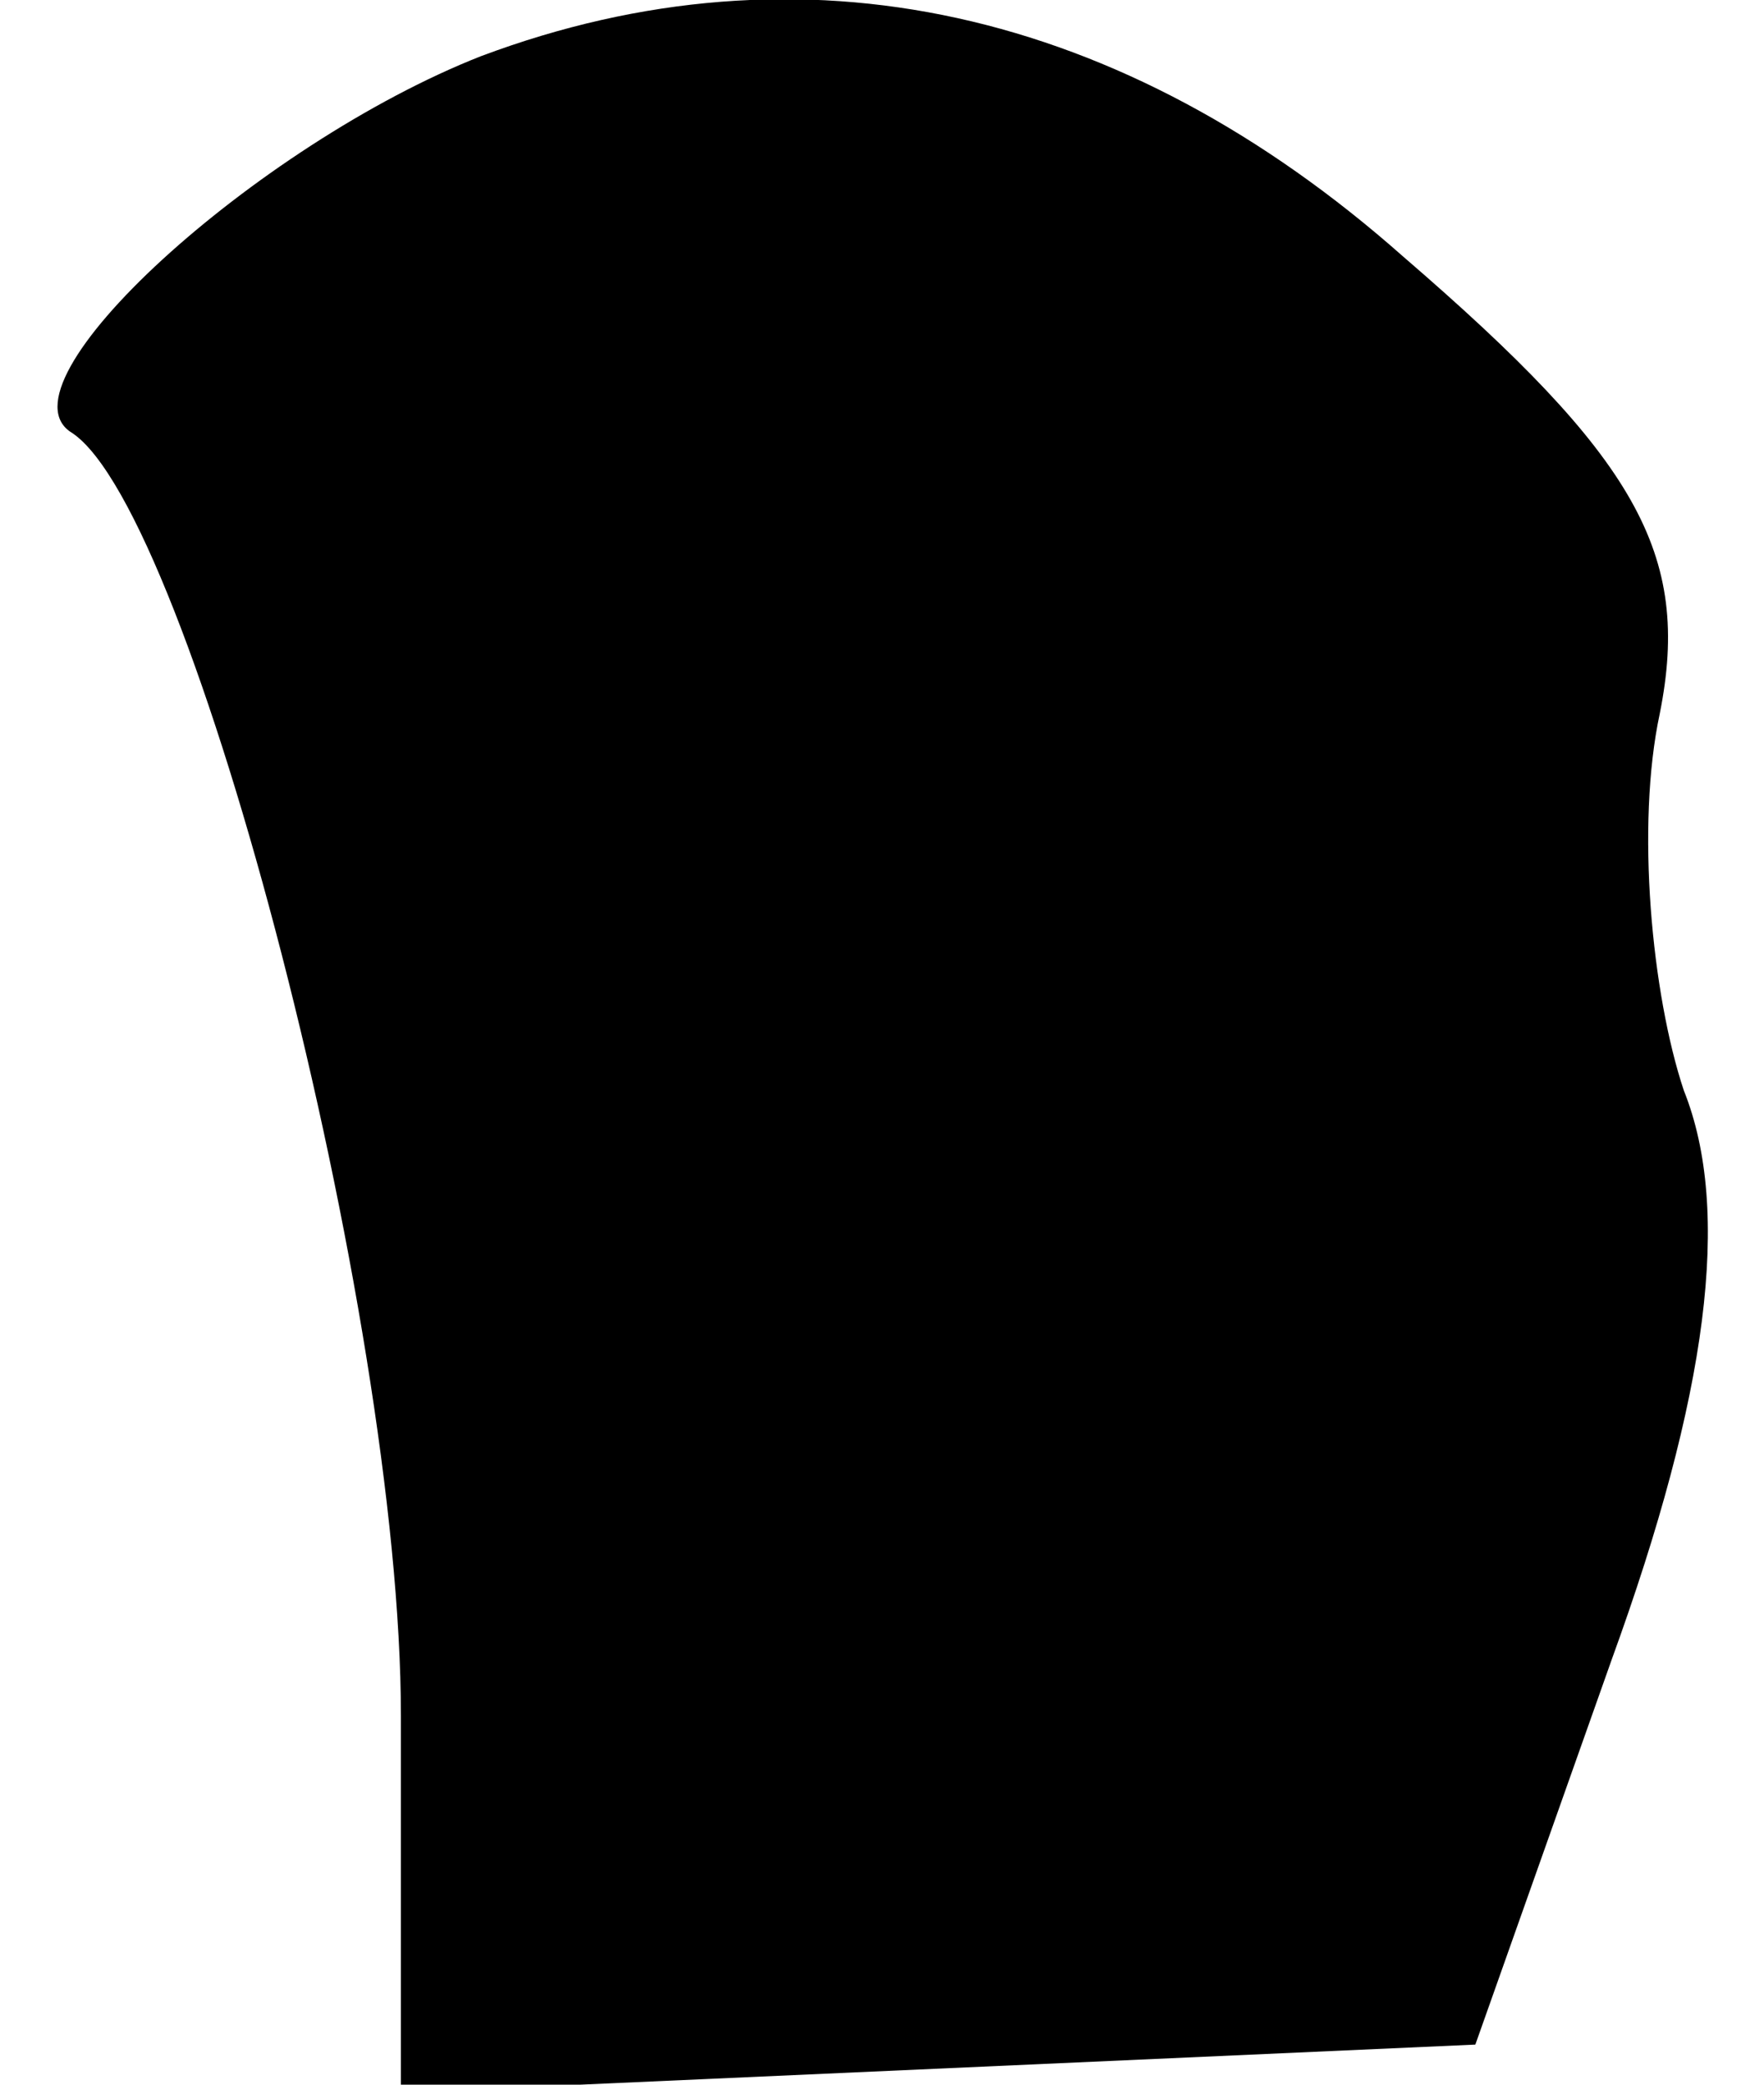<?xml version="1.0" standalone="no"?>
<!DOCTYPE svg PUBLIC "-//W3C//DTD SVG 20010904//EN"
 "http://www.w3.org/TR/2001/REC-SVG-20010904/DTD/svg10.dtd">
<svg version="1.0" xmlns="http://www.w3.org/2000/svg"
 width="22pt" height="26pt" viewBox="0 0 22 26"
 preserveAspectRatio="xMidYMid meet">
<g transform="translate(0,26) scale(0.1,-0.1)"
fill="#000000" stroke="none">
<path fill="#000000" stroke="none" d="M60 253 c-28 -11 -61 -41 -51 -47 15
-10 41 -110 41 -160 l0 -47 67 3 67 3 17 48 c12 33 15 56 9 71 -4 12 -6 33 -3
47 4 20 -3 32 -32 57 -35 31 -75 40 -115 25z"/>
</g>
</svg>
